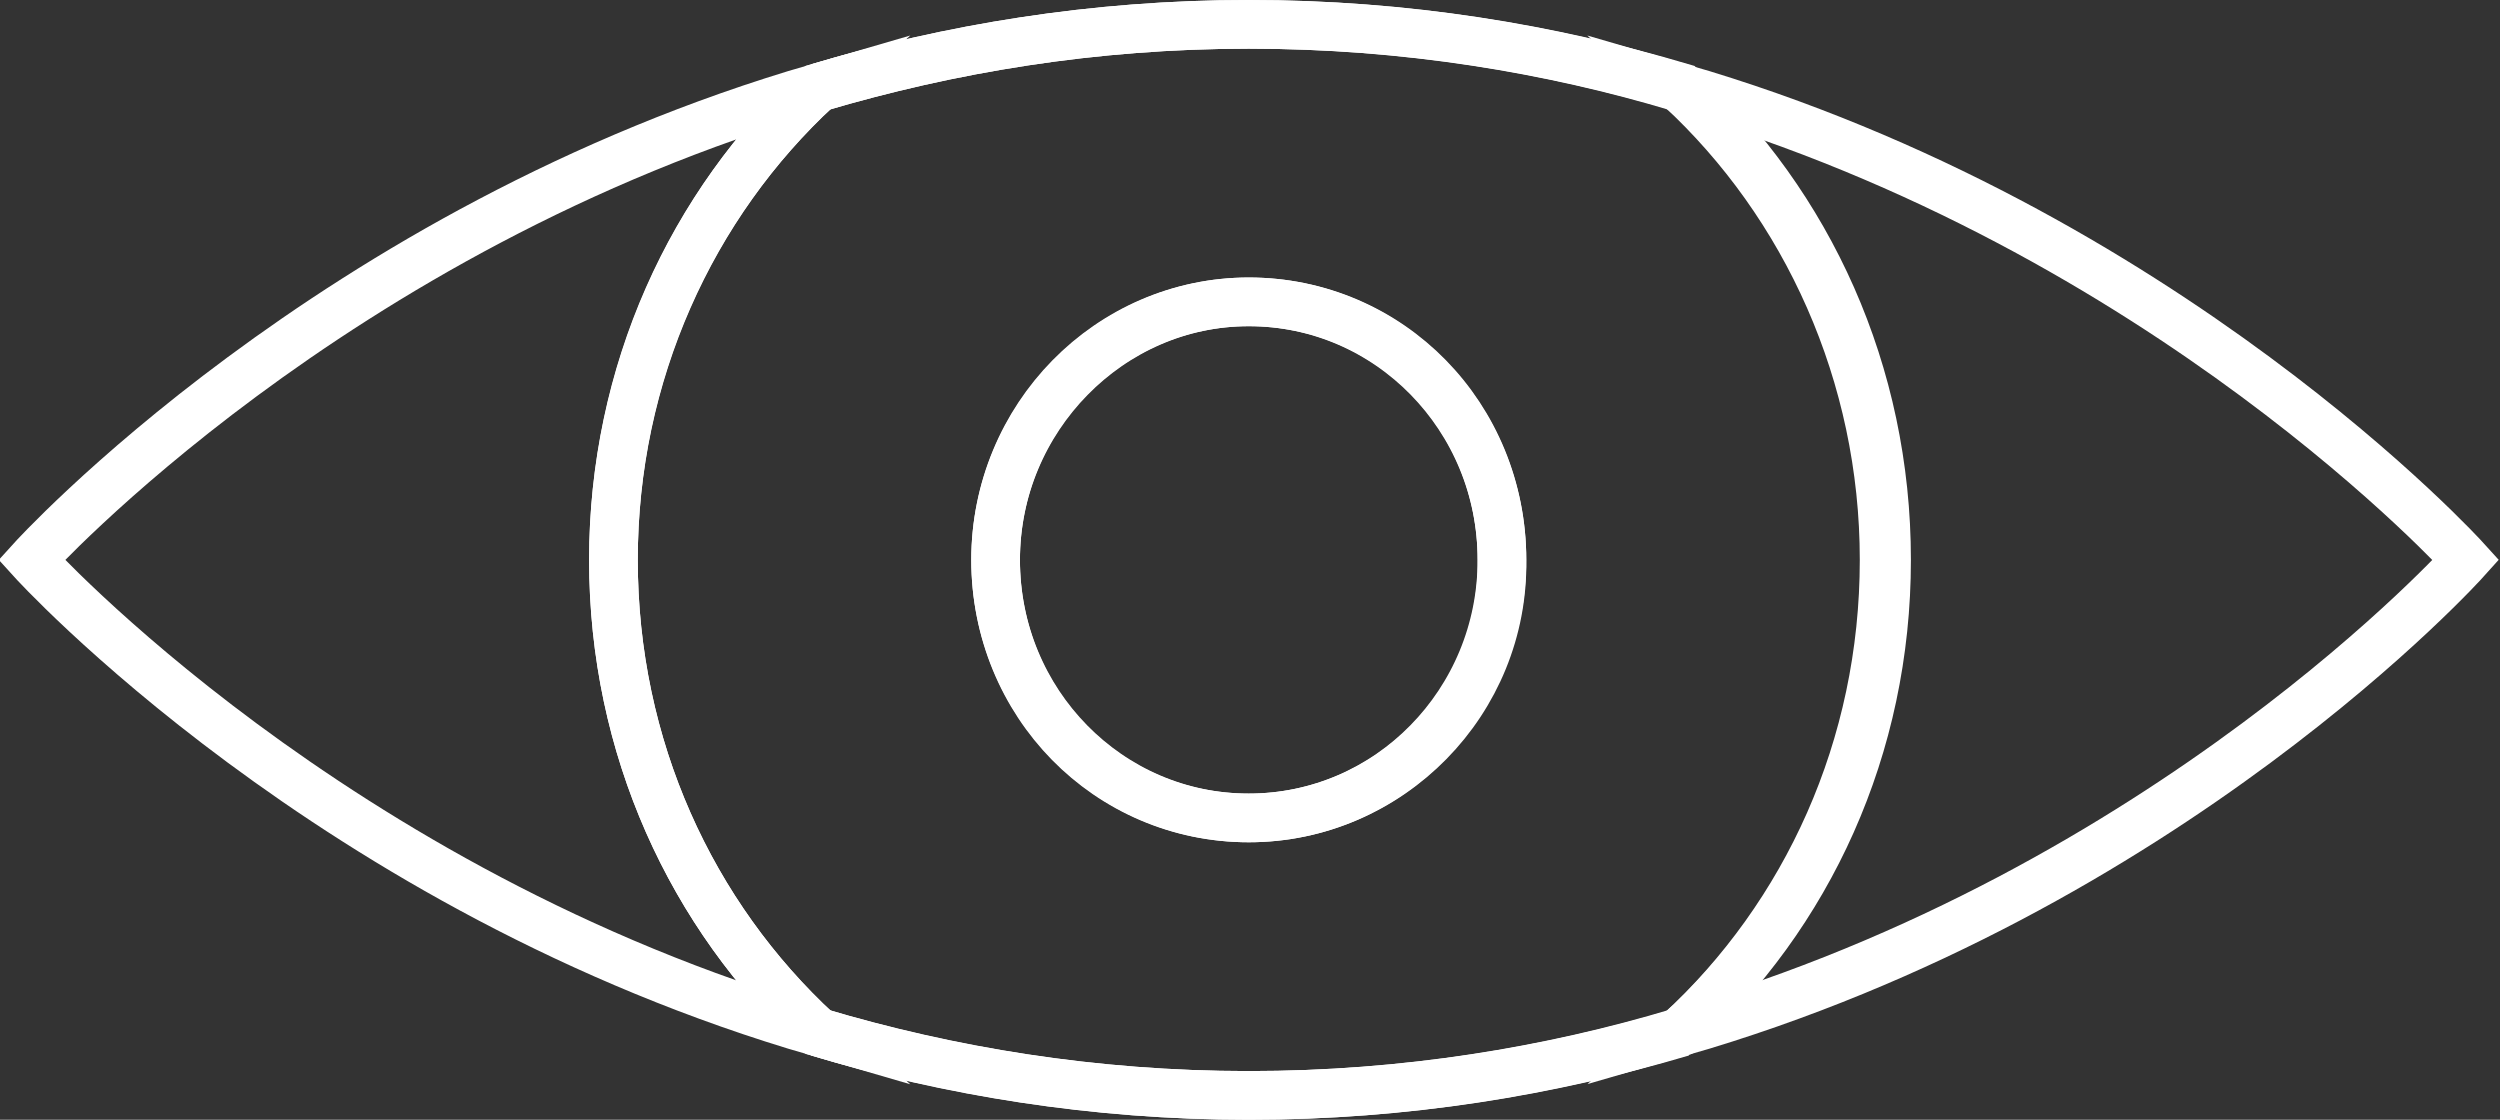 <!DOCTYPE svg PUBLIC "-//W3C//DTD SVG 1.1//EN" "http://www.w3.org/Graphics/SVG/1.1/DTD/svg11.dtd"><svg version="1.1" id="Layer_1" xmlns="http://www.w3.org/2000/svg" xmlns:xlink="http://www.w3.org/1999/xlink" x="0px" y="0px"
	 viewBox="0 0 102.7 46" enable-background="new 0 0 102.7 46" xml:space="preserve"><rect x="0" y="0" width="102.7" height="46" fill="#333333" stroke="none"/><g><path fill="none" stroke="#FFFFFF" stroke-width="2" stroke-miterlimit="10" d="M69.1,42.4C63.7,44,57.8,45,51.3,45
		c-6.4,0-12.4-1-17.7-2.6"/><path fill="none" stroke="#FFFFFF" stroke-width="2" stroke-miterlimit="10" d="M33.6,3.6C39,2,44.9,1,51.3,1
		c6.4,0,12.4,1,17.7,2.6"/><path fill="none" stroke="#FFFFFF" stroke-width="2" stroke-miterlimit="10" d="M25.2,23c0-7.7,3.2-14.6,8.4-19.4
		C13.6,9.4,1.3,23,1.3,23s12.3,13.6,32.3,19.4C28.4,37.6,25.2,30.7,25.2,23z"/>
	<path fill="none" stroke="#FFFFFF" stroke-width="2" stroke-miterlimit="10" d="M101.3,23c0,0-12.3-13.6-32.3-19.4
		c5.2,4.8,8.4,11.8,8.4,19.4c0,7.7-3.2,14.6-8.4,19.4C89.1,36.6,101.3,23,101.3,23z"/><path fill="none" stroke="#FFFFFF" stroke-width="2" stroke-miterlimit="10" d="M77.5,23c0-7.7-3.2-14.6-8.4-19.4
		C63.7,2,57.8,1,51.3,1C44.9,1,39,2,33.6,3.6c-5.2,4.8-8.4,11.8-8.4,19.4c0,7.7,3.2,14.6,8.4,19.4C39,44,44.9,45,51.3,45
		c6.4,0,12.4-1,17.7-2.6C74.3,37.6,77.5,30.7,77.5,23z M51.3,33.6c-5.8,0-10.4-4.7-10.4-10.6c0-5.8,4.7-10.6,10.4-10.6
		c5.8,0,10.4,4.7,10.4,10.6C61.8,28.8,57.1,33.6,51.3,33.6z"/><ellipse fill="none" stroke="#FFFFFF" stroke-width="2" stroke-miterlimit="10" cx="51.3" cy="23" rx="10.4" ry="10.6"/></g></svg>
